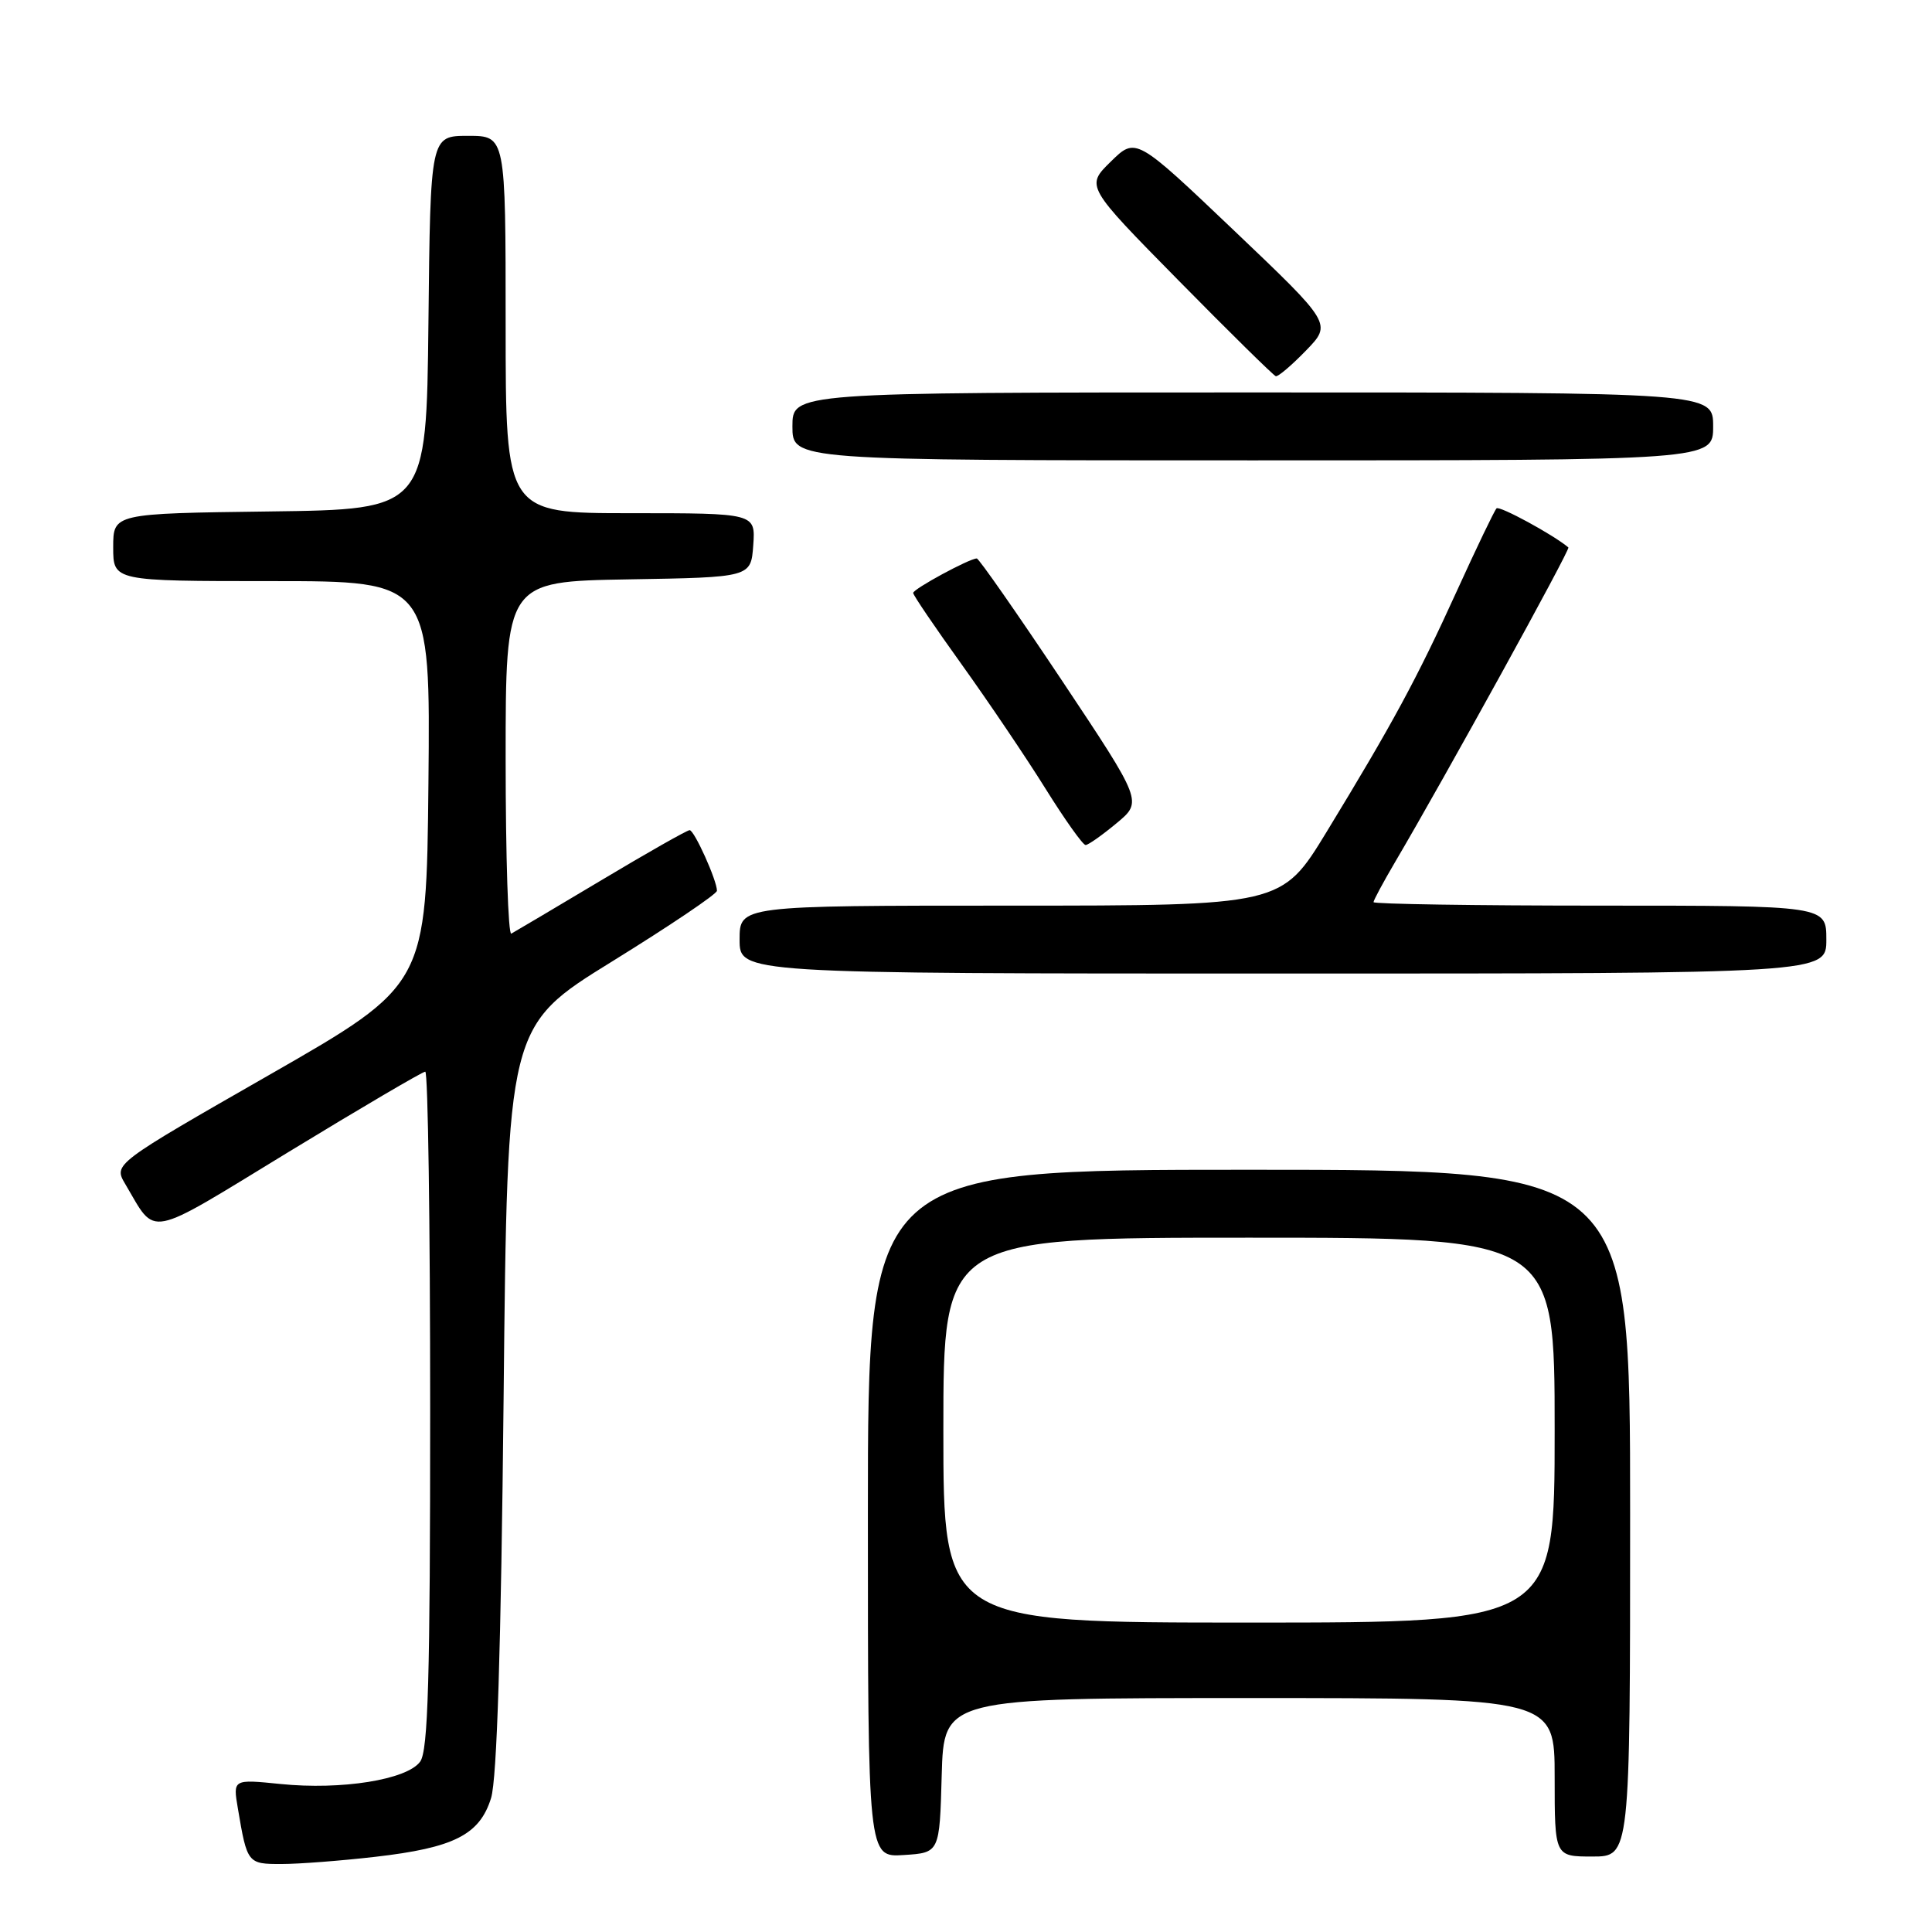 <?xml version="1.0" encoding="UTF-8" standalone="no"?>
<!DOCTYPE svg PUBLIC "-//W3C//DTD SVG 1.1//EN" "http://www.w3.org/Graphics/SVG/1.1/DTD/svg11.dtd" >
<svg xmlns="http://www.w3.org/2000/svg" xmlns:xlink="http://www.w3.org/1999/xlink" version="1.1" viewBox="0 0 256 256">
 <g >
 <path fill="currentColor"
d=" M 49.71 246.04 C 60.16 244.84 63.56 243.12 65.07 238.25 C 65.85 235.72 66.39 218.41 66.73 185.24 C 67.23 135.97 67.23 135.97 81.12 127.39 C 88.75 122.67 95.00 118.46 95.00 118.03 C 95.00 116.66 92.00 110.00 91.38 110.00 C 91.05 110.00 85.77 112.99 79.64 116.66 C 73.51 120.32 68.16 123.49 67.75 123.71 C 67.34 123.94 67.00 113.53 67.00 100.58 C 67.00 77.05 67.00 77.05 83.25 76.77 C 99.50 76.50 99.50 76.50 99.81 72.25 C 100.11 68.00 100.11 68.00 83.56 68.00 C 67.00 68.00 67.00 68.00 67.00 43.00 C 67.00 18.00 67.00 18.00 62.02 18.00 C 57.03 18.00 57.03 18.00 56.77 42.75 C 56.50 67.50 56.50 67.50 35.75 67.77 C 15.00 68.04 15.00 68.04 15.00 72.52 C 15.00 77.00 15.00 77.00 36.02 77.00 C 57.03 77.00 57.03 77.00 56.77 103.75 C 56.50 130.50 56.50 130.50 35.77 142.38 C 15.04 154.25 15.04 154.25 16.59 156.88 C 20.80 163.97 19.10 164.31 38.29 152.61 C 47.87 146.77 56.00 142.00 56.35 142.00 C 56.71 142.00 57.00 162.16 57.00 186.81 C 57.00 222.44 56.73 231.99 55.67 233.43 C 53.93 235.82 45.25 237.21 37.18 236.39 C 30.86 235.75 30.86 235.75 31.52 239.63 C 32.75 246.93 32.81 247.00 37.32 246.99 C 39.62 246.99 45.19 246.56 49.71 246.04 Z  M 124.78 235.25 C 125.07 225.00 125.07 225.00 165.53 225.00 C 206.00 225.00 206.00 225.00 206.00 235.50 C 206.00 246.00 206.00 246.00 211.00 246.00 C 216.00 246.00 216.00 246.00 216.00 200.50 C 216.00 155.00 216.00 155.00 165.50 155.00 C 115.00 155.00 115.00 155.00 115.00 200.55 C 115.00 246.11 115.00 246.11 119.75 245.80 C 124.50 245.50 124.50 245.50 124.78 235.25 Z  M 242.00 124.50 C 242.00 120.00 242.00 120.00 212.00 120.00 C 195.50 120.00 182.00 119.79 182.00 119.54 C 182.00 119.29 183.27 116.93 184.82 114.29 C 191.47 103.00 208.11 72.78 207.82 72.54 C 205.80 70.84 198.69 66.98 198.30 67.36 C 198.02 67.64 195.65 72.58 193.03 78.33 C 187.74 89.96 184.51 95.91 175.77 110.25 C 169.82 120.00 169.82 120.00 133.91 120.00 C 98.00 120.00 98.00 120.00 98.00 124.50 C 98.00 129.00 98.00 129.00 170.00 129.00 C 242.00 129.00 242.00 129.00 242.00 124.50 Z  M 147.95 109.08 C 151.40 106.22 151.40 106.22 140.67 90.11 C 134.76 81.25 129.70 74.00 129.43 74.00 C 128.46 74.00 121.00 78.04 121.00 78.57 C 121.00 78.86 123.90 83.13 127.44 88.06 C 130.98 93.00 135.98 100.40 138.54 104.51 C 141.11 108.63 143.50 111.99 143.85 111.97 C 144.21 111.96 146.05 110.66 147.95 109.08 Z  M 227.00 56.50 C 227.00 52.00 227.00 52.00 166.00 52.00 C 105.00 52.00 105.00 52.00 105.00 56.50 C 105.00 61.00 105.00 61.00 166.00 61.00 C 227.00 61.00 227.00 61.00 227.00 56.50 Z  M 173.05 46.45 C 176.49 42.90 176.49 42.90 163.50 30.53 C 150.50 18.16 150.50 18.16 147.18 21.42 C 143.86 24.67 143.86 24.67 156.18 37.18 C 162.96 44.07 168.75 49.76 169.05 49.85 C 169.36 49.93 171.16 48.40 173.05 46.45 Z  M 125.00 189.50 C 125.00 164.00 125.00 164.00 165.50 164.00 C 206.00 164.00 206.00 164.00 206.00 189.50 C 206.00 215.00 206.00 215.00 165.50 215.00 C 125.00 215.00 125.00 215.00 125.00 189.50 Z "/>
</g>
</svg>